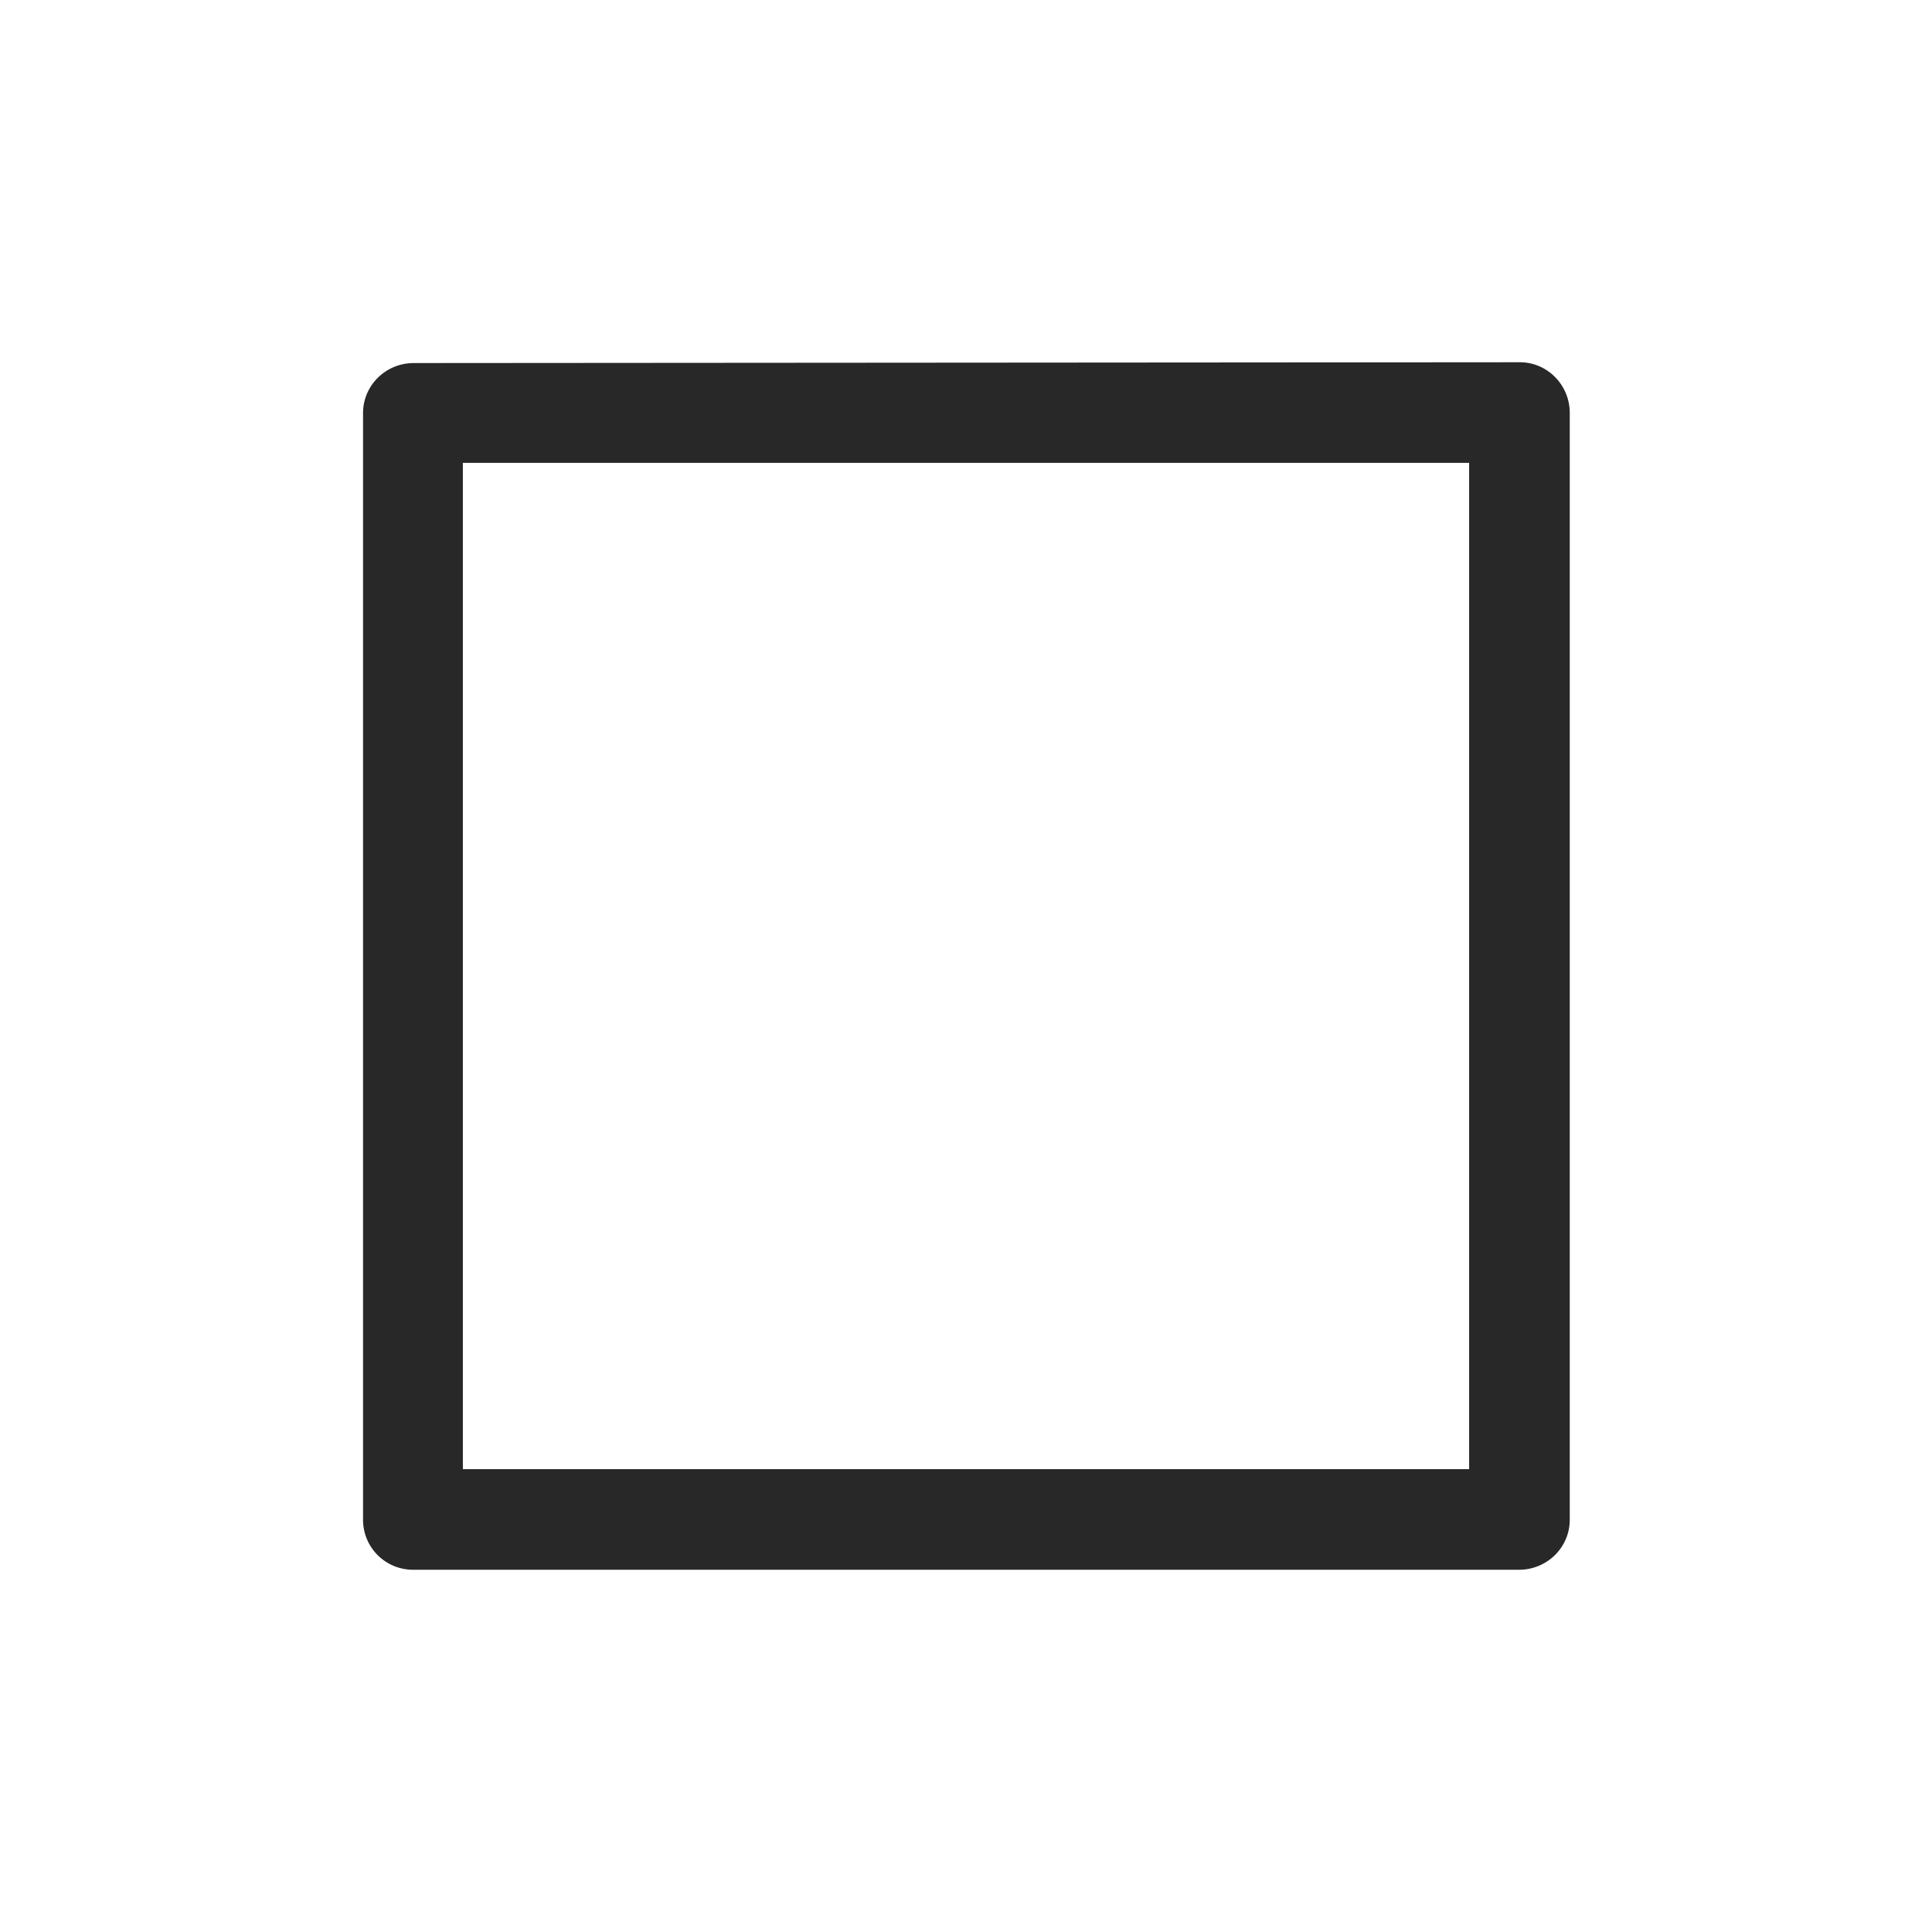 <svg width="24" height="24" viewBox="0 0 24 24" xmlns="http://www.w3.org/2000/svg"><title>Icon/Media/Stop</title><path d="M18.88 4.5c.34 0 .62.28.62.63v13.75c0 .34-.28.62-.63.62H5.13a.62.62 0 01-.62-.63V5.13c0-.34.28-.62.63-.62zm-.63 1.25H5.75v12.5h12.5V5.75z" fill="currentColor" fill-rule="evenodd" fill-opacity=".84"/></svg>